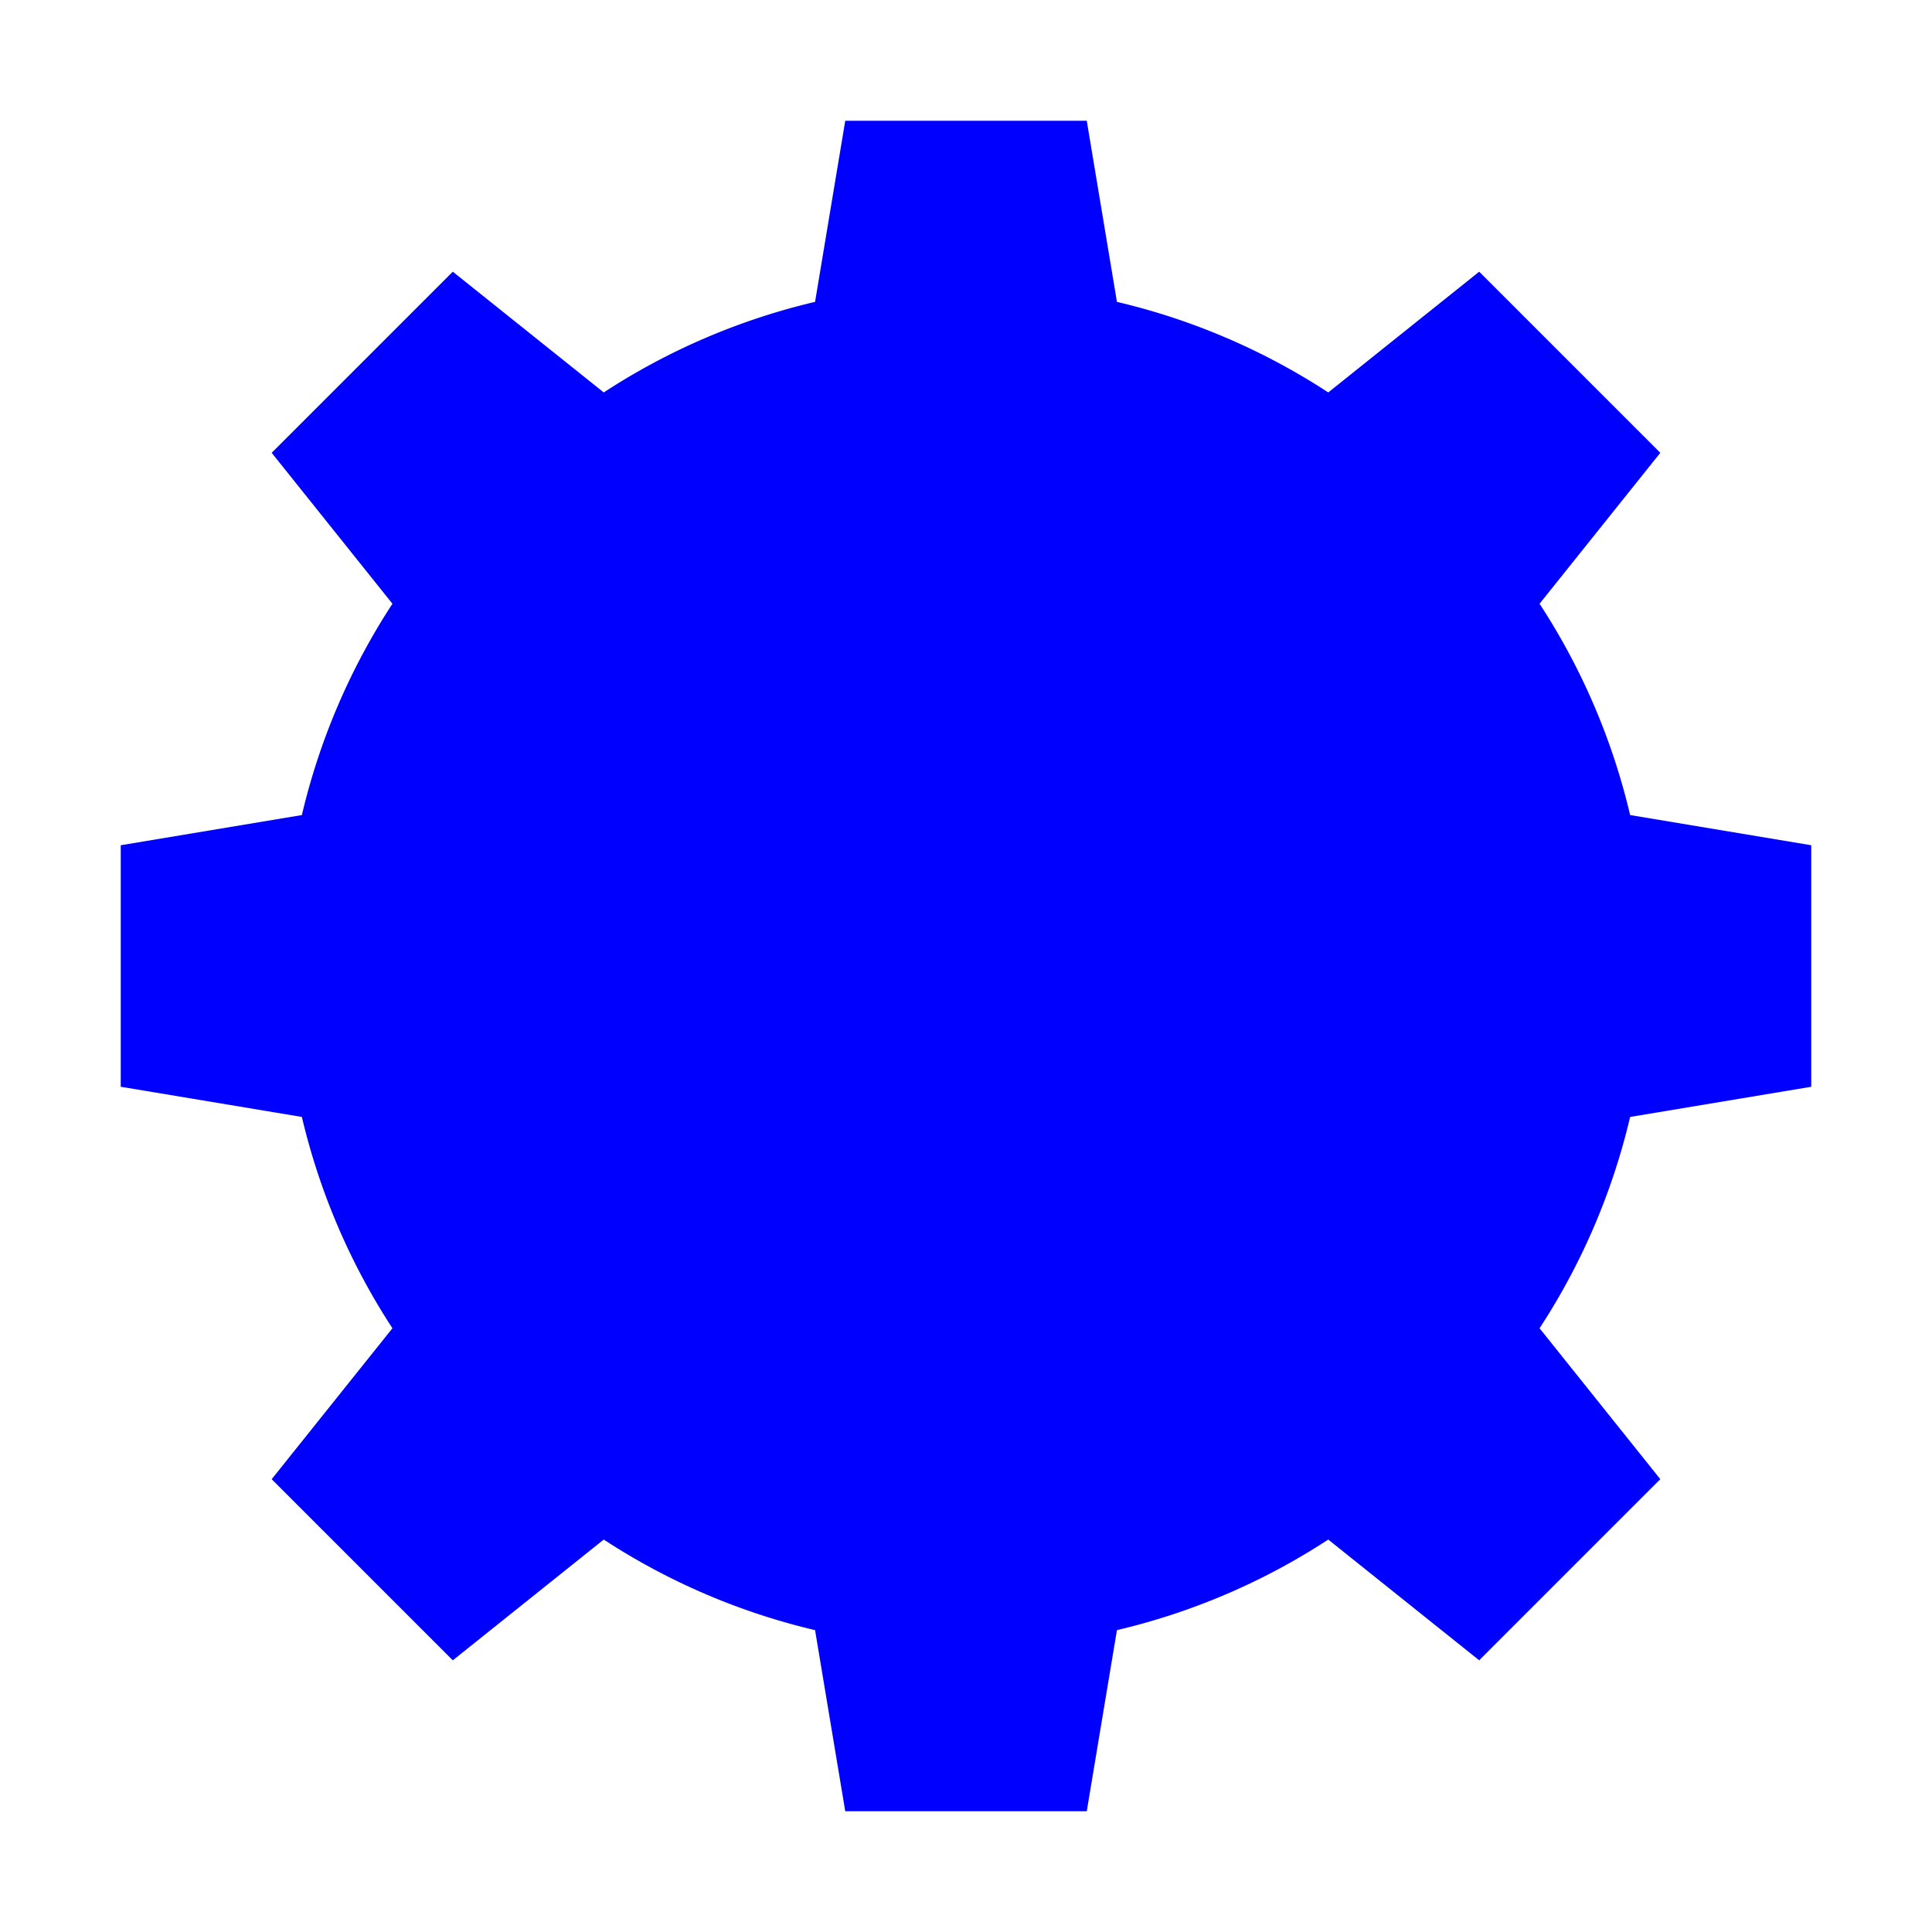 <svg width="64" height="64" viewBox="0 0 64 64" xmlns="http://www.w3.org/2000/svg" role="img" focusable="false" aria-hidden="true">
  <defs>
    <mask id="holeMask">
      <rect width="64" height="64" fill="white"/>
      <circle cx="32" cy="32" r="10" fill="black"/>
    </mask>
  </defs>
  <g fill="#0000FF" mask="url(#holeMask)">
    <path d="
      M32,4 L36,4 L37,10 A22,22 0 0,1 44,13 L49,9 L55,15 L51,20 A22,22 0 0,1 54,27 L60,28 L60,36 L54,37 A22,22 0 0,1 51,44 L55,49 L49,55 L44,51 A22,22 0 0,1 37,54 L36,60 L28,60 L27,54 A22,22 0 0,1 20,51 L15,55 L9,49 L13,44 A22,22 0 0,1 10,37 L4,36 L4,28 L10,27 A22,22 0 0,1 13,20 L9,15 L15,9 L20,13 A22,22 0 0,1 27,10 L28,4 Z
    "/>
  </g>
</svg>
